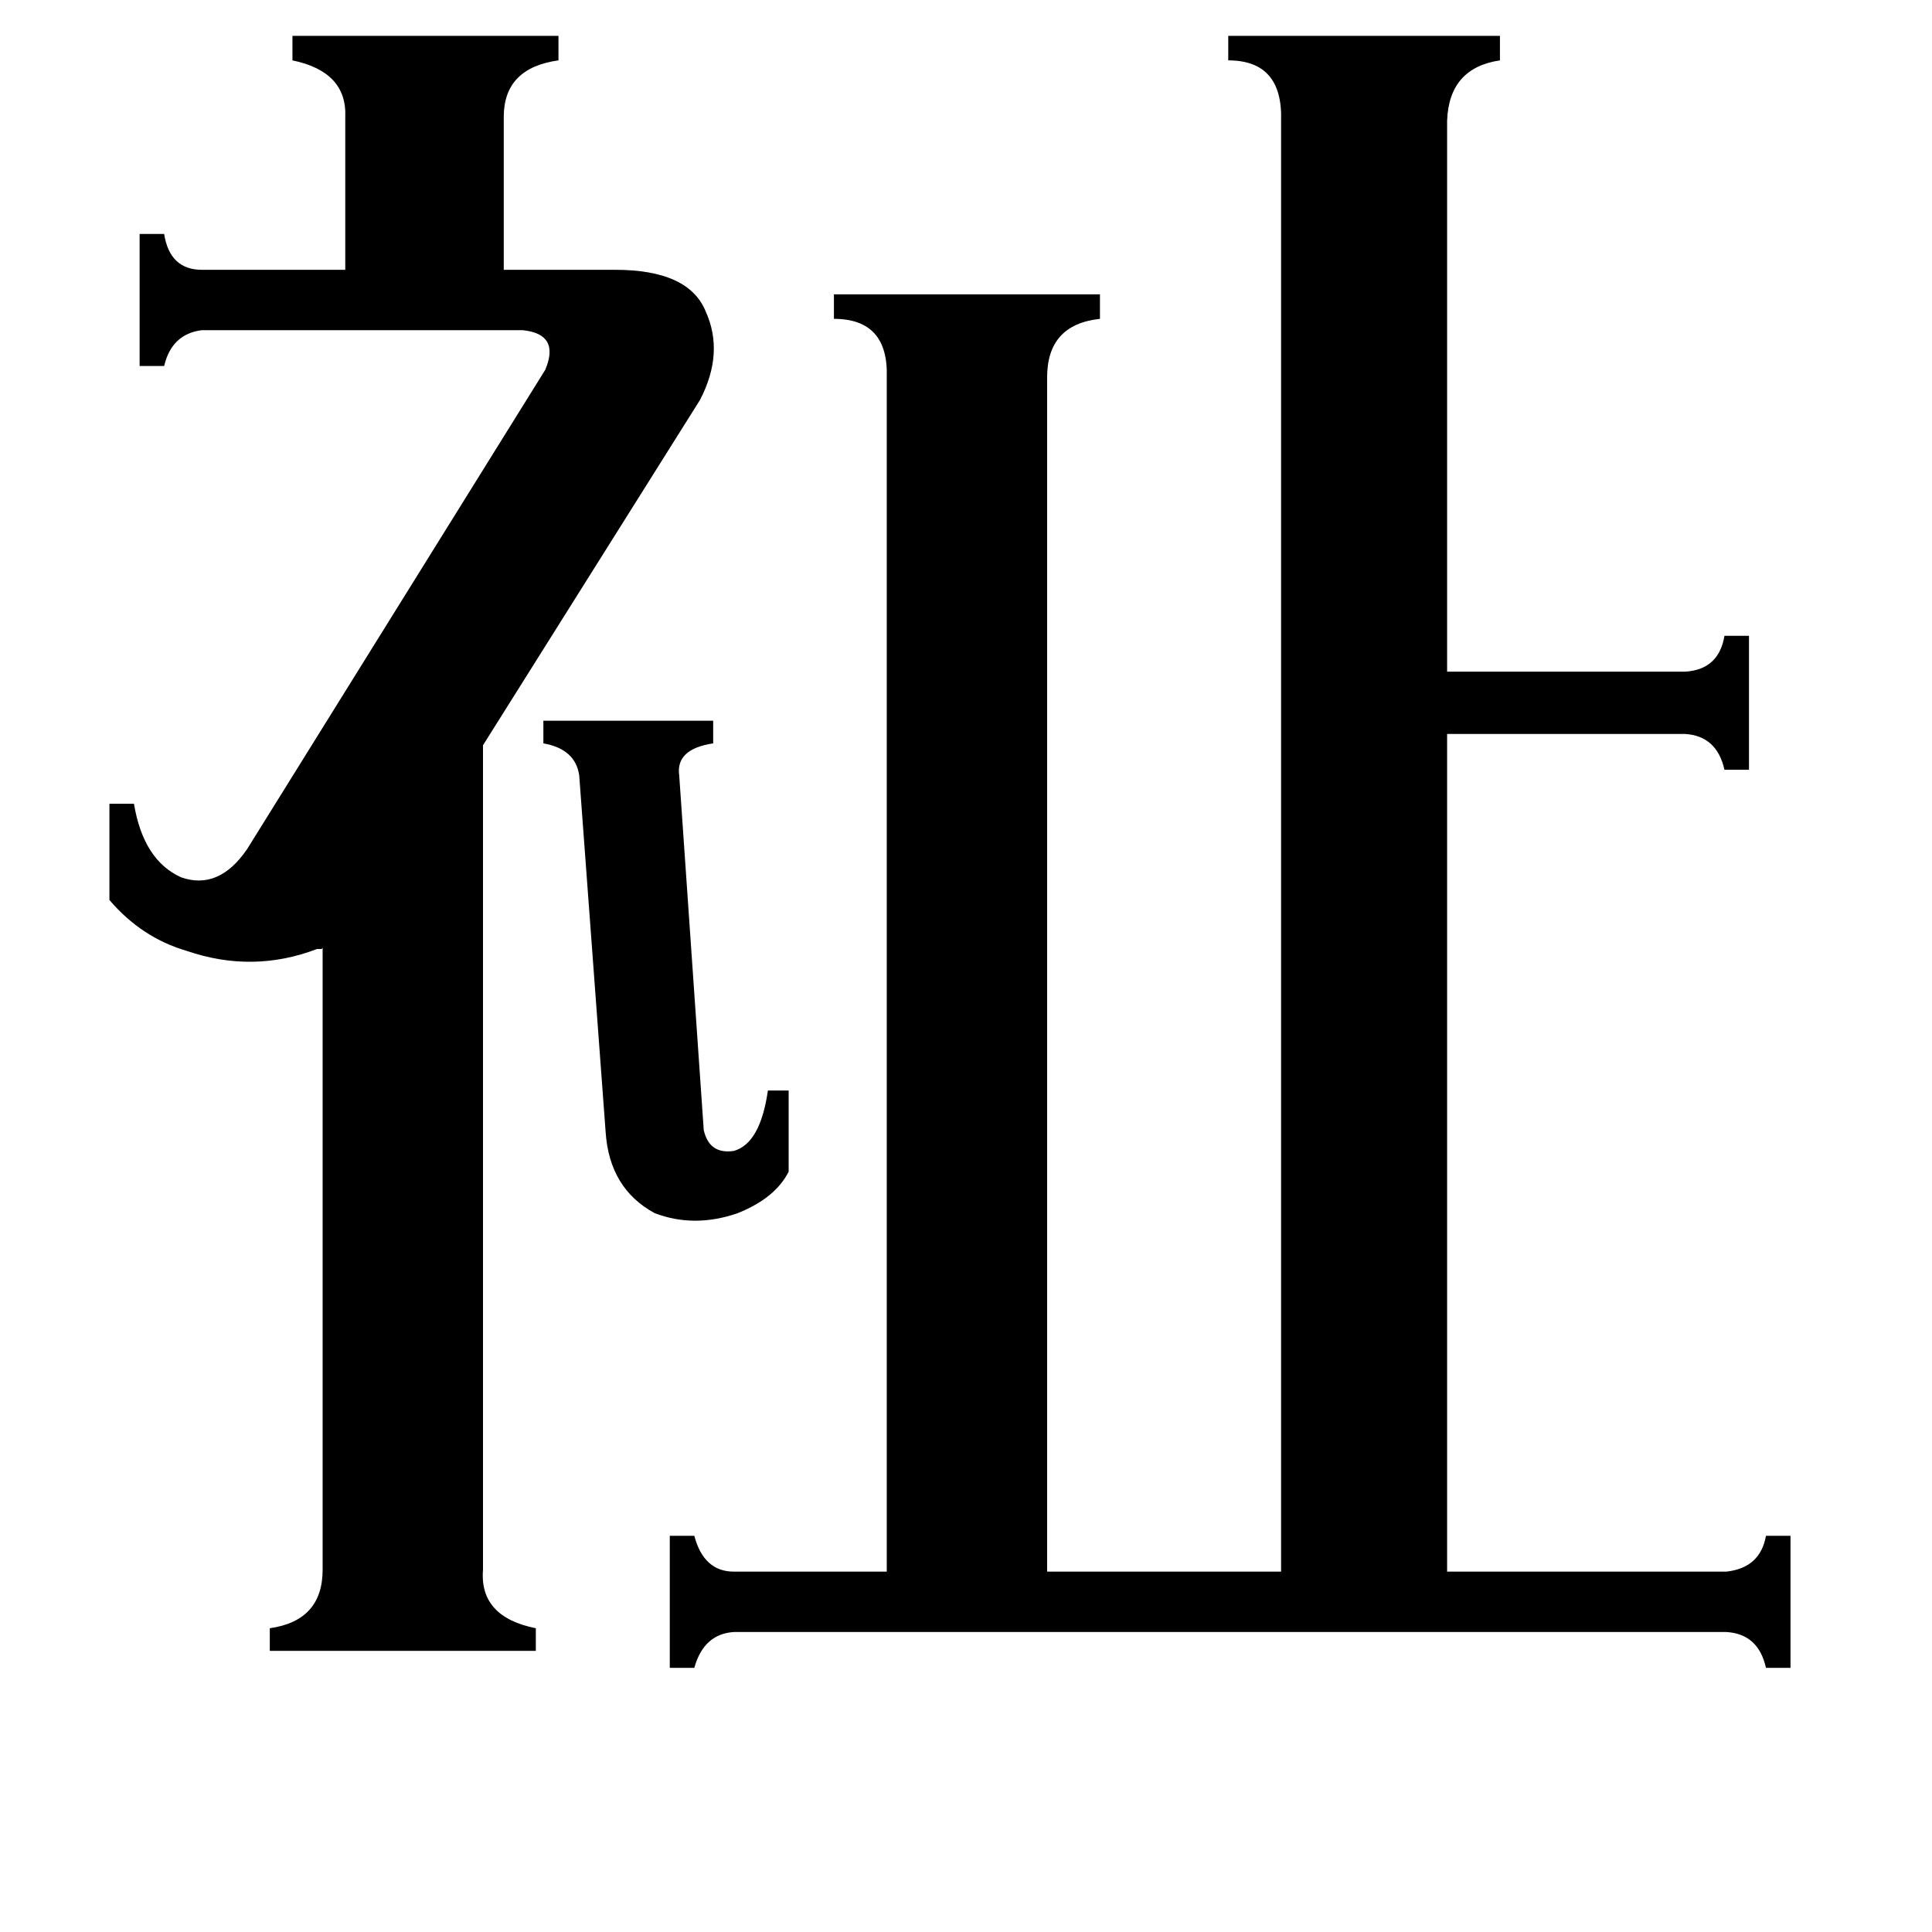 <svg xmlns="http://www.w3.org/2000/svg" viewBox="0 -800 1024 1024">
	<path fill="#000000" d="M288 -418H378V-406Q358 -403 360 -389L373 -201Q376 -188 389 -190Q403 -194 407 -222H418V-179Q411 -165 391 -157Q368 -149 347 -157Q323 -170 321 -200L307 -389Q305 -403 288 -406ZM289 -604Q297 -623 277 -625H107Q91 -623 87 -606H74V-676H87Q90 -657 107 -657H183V-738Q184 -762 155 -768V-781H296V-768Q267 -764 267 -738V-657H326Q365 -657 374 -635Q384 -613 371 -588L256 -405V32Q254 57 284 63V75H143V63Q171 59 171 32V-298Q171 -297 170 -297Q169 -297 168 -297Q134 -284 99 -296Q75 -303 58 -323V-374H71Q76 -344 96 -335Q116 -328 131 -350ZM679 -736Q680 -768 651 -768V-781H795V-768Q768 -764 767 -736V-444H893Q911 -445 914 -463H927V-392H914Q910 -410 893 -411H767V33H915Q933 31 936 14H949V84H936Q932 66 915 65H389Q373 66 368 84H355V14H368Q373 33 389 33H470V-600Q471 -631 442 -631V-644H583V-631Q555 -628 555 -600V33H679Z"/>
</svg>